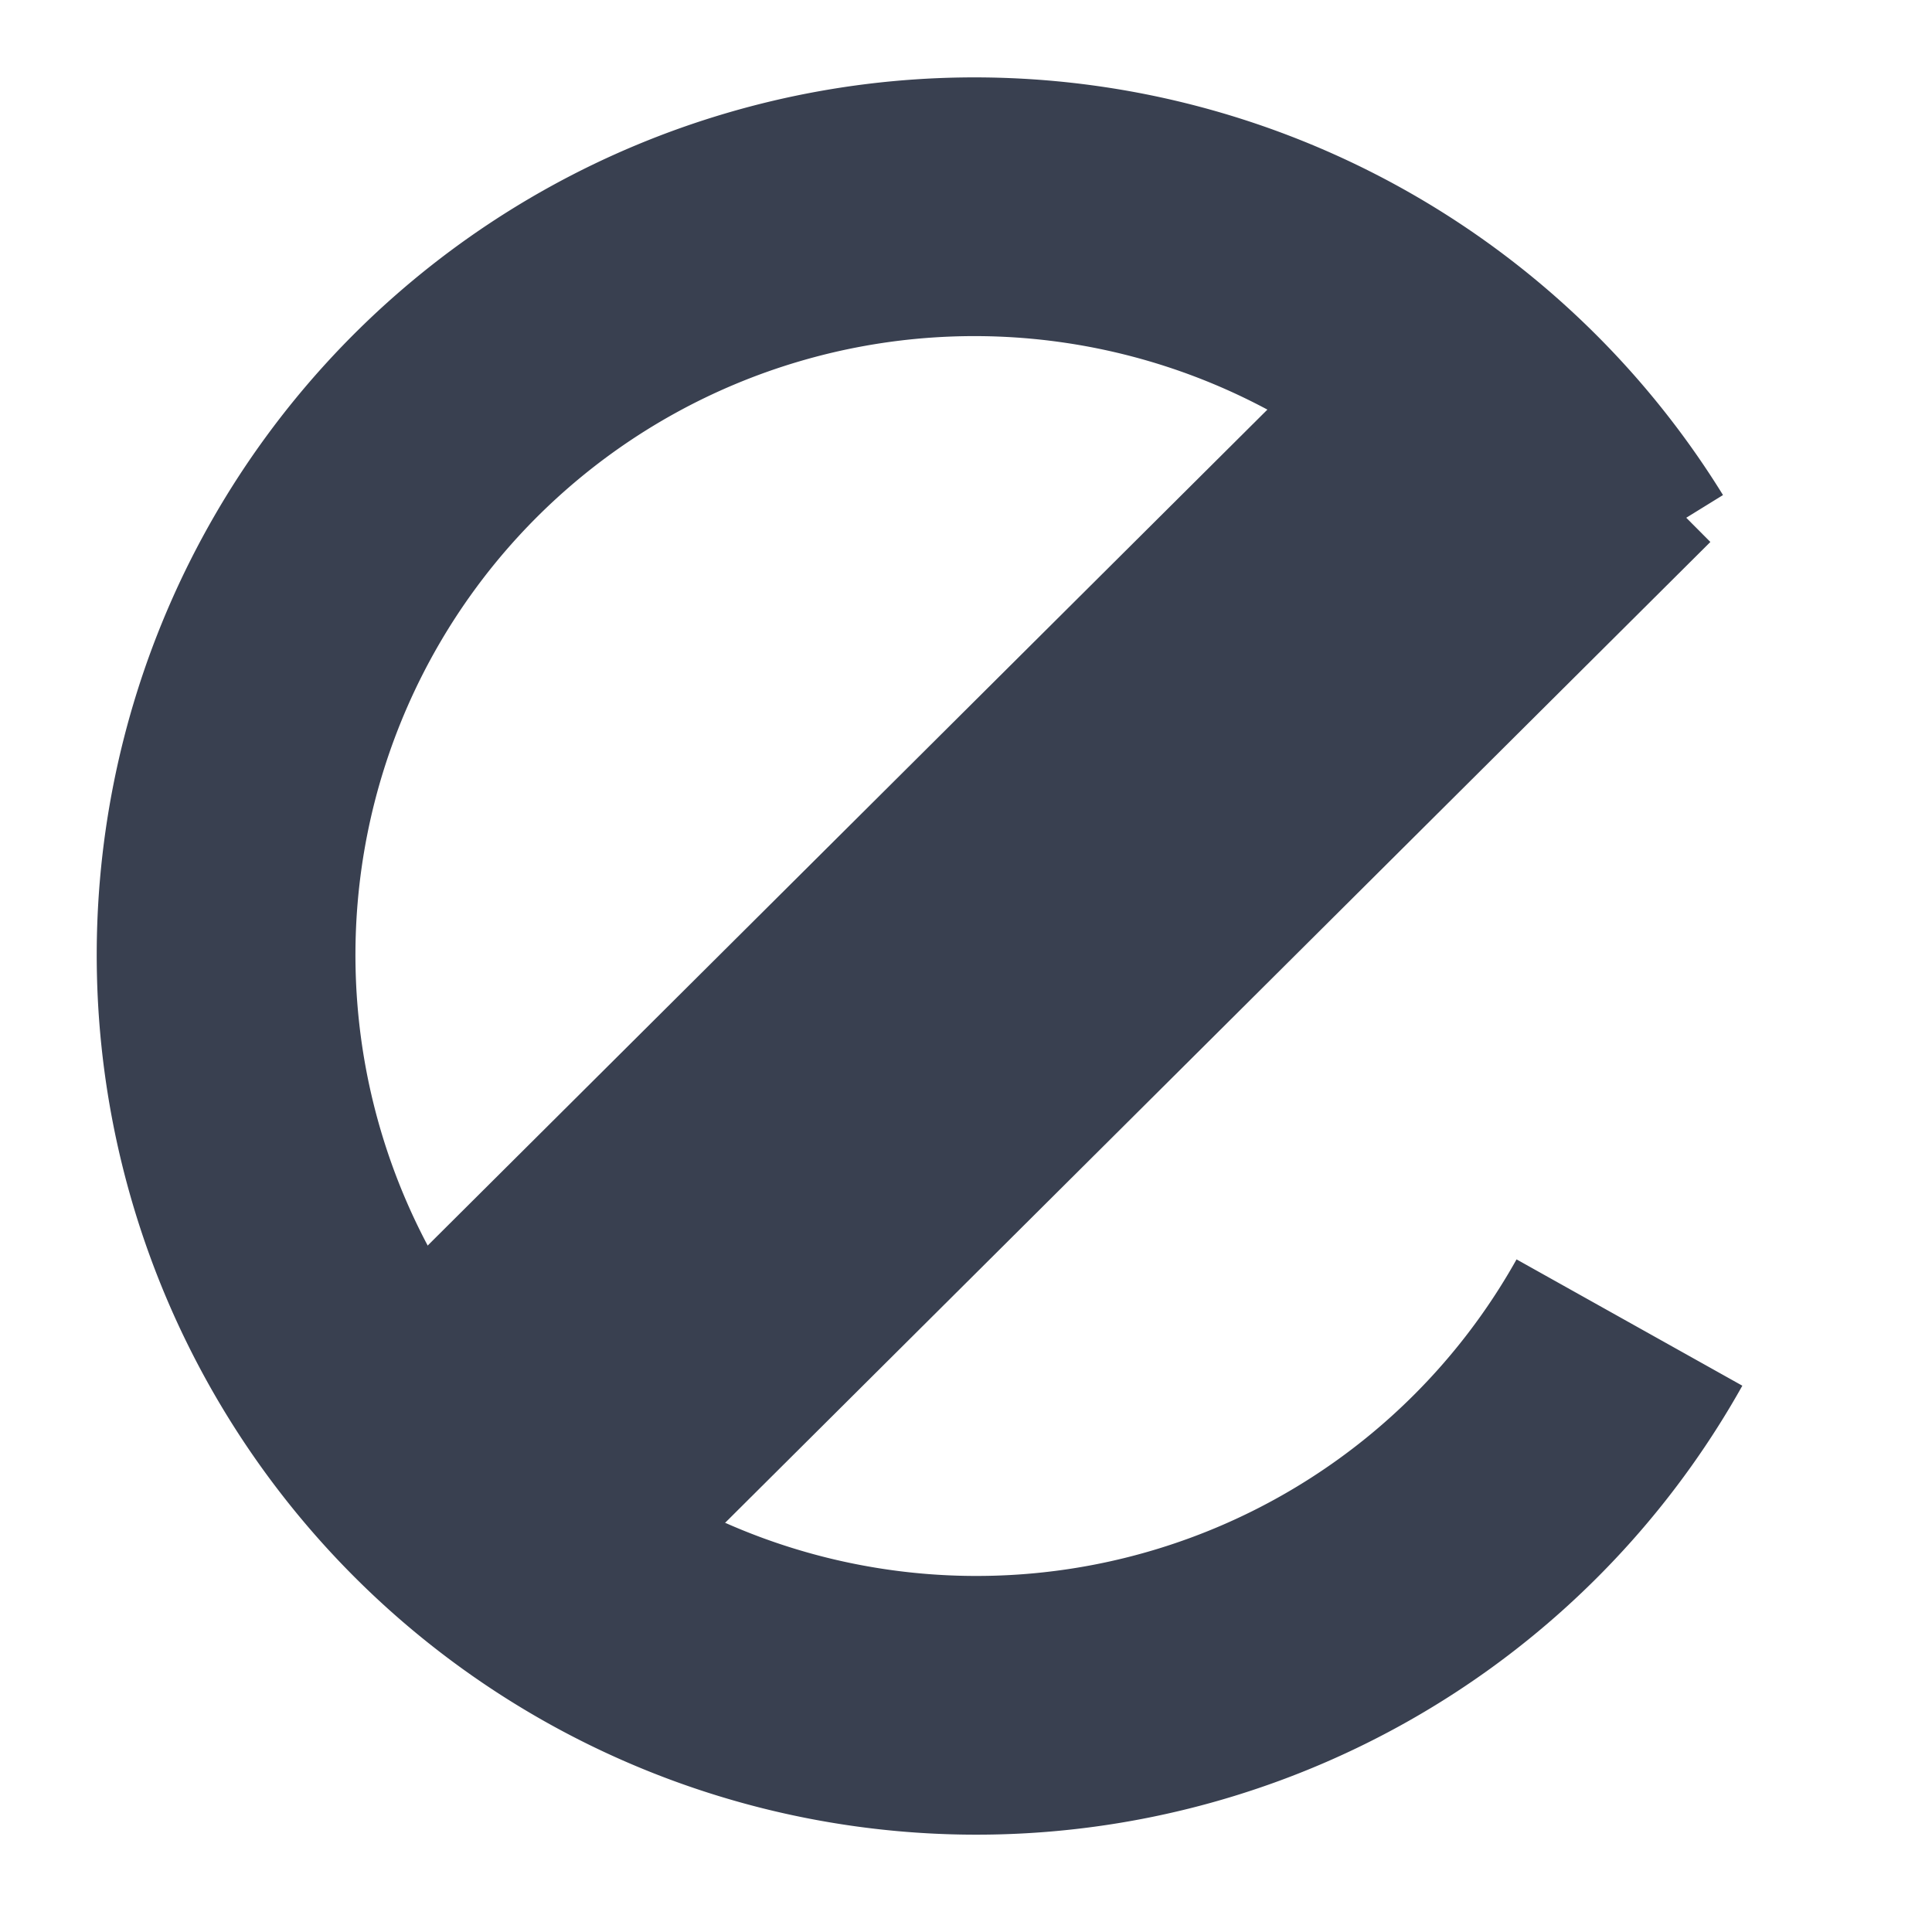 <?xml version="1.0" encoding="UTF-8" standalone="no"?>
<!-- Created with Inkscape (http://www.inkscape.org/) -->

<svg
   xmlns:dc="http://purl.org/dc/elements/1.1/"
   xmlns:cc="http://creativecommons.org/ns#"
   xmlns:rdf="http://www.w3.org/1999/02/22-rdf-syntax-ns#"
   xmlns:svg="http://www.w3.org/2000/svg"
   xmlns="http://www.w3.org/2000/svg"
   xmlns:sodipodi="http://sodipodi.sourceforge.net/DTD/sodipodi-0.dtd"
   xmlns:inkscape="http://www.inkscape.org/namespaces/inkscape"
   width="22"
   height="22"
   viewBox="0 0 22 22"
   id="svg2"
   version="1.1"
   inkscape:version="0.91 r13725"
   sodipodi:docname="gnome-main-menu.svg">
  <defs
     id="defs4" />
  <sodipodi:namedview
     id="base"
     pagecolor="#ffffff"
     bordercolor="#666666"
     borderopacity="1.0"
     inkscape:pageopacity="0.0"
     inkscape:pageshadow="2"
     inkscape:zoom="15.839192"
     inkscape:cx="11.546827"
     inkscape:cy="11.092018"
     inkscape:document-units="px"
     inkscape:current-layer="layer1"
     showgrid="false"
     units="px"
     inkscape:window-width="1366"
     inkscape:window-height="718"
     inkscape:window-x="0"
     inkscape:window-y="0"
     inkscape:window-maximized="1" />
  <g
     inkscape:label="Layer 1"
     inkscape:groupmode="layer"
     id="layer1"
     transform="translate(0,-1030.362)">
    <path
       style="fill:none;fill-rule:evenodd;stroke:#394050;stroke-width:4.627;stroke-linecap:butt;stroke-linejoin:miter;stroke-miterlimit:4;stroke-dasharray:none;stroke-opacity:1"
       d="M 4.947,1047.733 17.844,1034.894"
       id="path4263"
       inkscape:connector-curvature="0"
       sodipodi:nodetypes="cc" />
    <path
       style="opacity:1;fill:none;fill-opacity:1;stroke:#394050;stroke-width:2.947;stroke-linecap:butt;stroke-linejoin:miter;stroke-miterlimit:4;stroke-dasharray:none;stroke-opacity:1"
       id="path4144"
       sodipodi:type="arc"
       sodipodi:cx="-752.98505"
       sodipodi:cy="719.72015"
       sodipodi:rx="8.5294819"
       sodipodi:ry="8.5408077"
       sodipodi:start="1.3291609"
       sodipodi:end="0.26584256"
       d="m -750.944,728.013 a 8.529,8.541 0 0 1 -9.496,-4.142 8.529,8.541 0 0 1 1.497,-10.262 8.529,8.541 0 0 1 10.282,-1.25 8.529,8.541 0 0 1 3.906,9.606"
       transform="matrix(0.683,-0.73,0.73,0.683,0,0)"
       sodipodi:open="true" />
  </g>
</svg>
